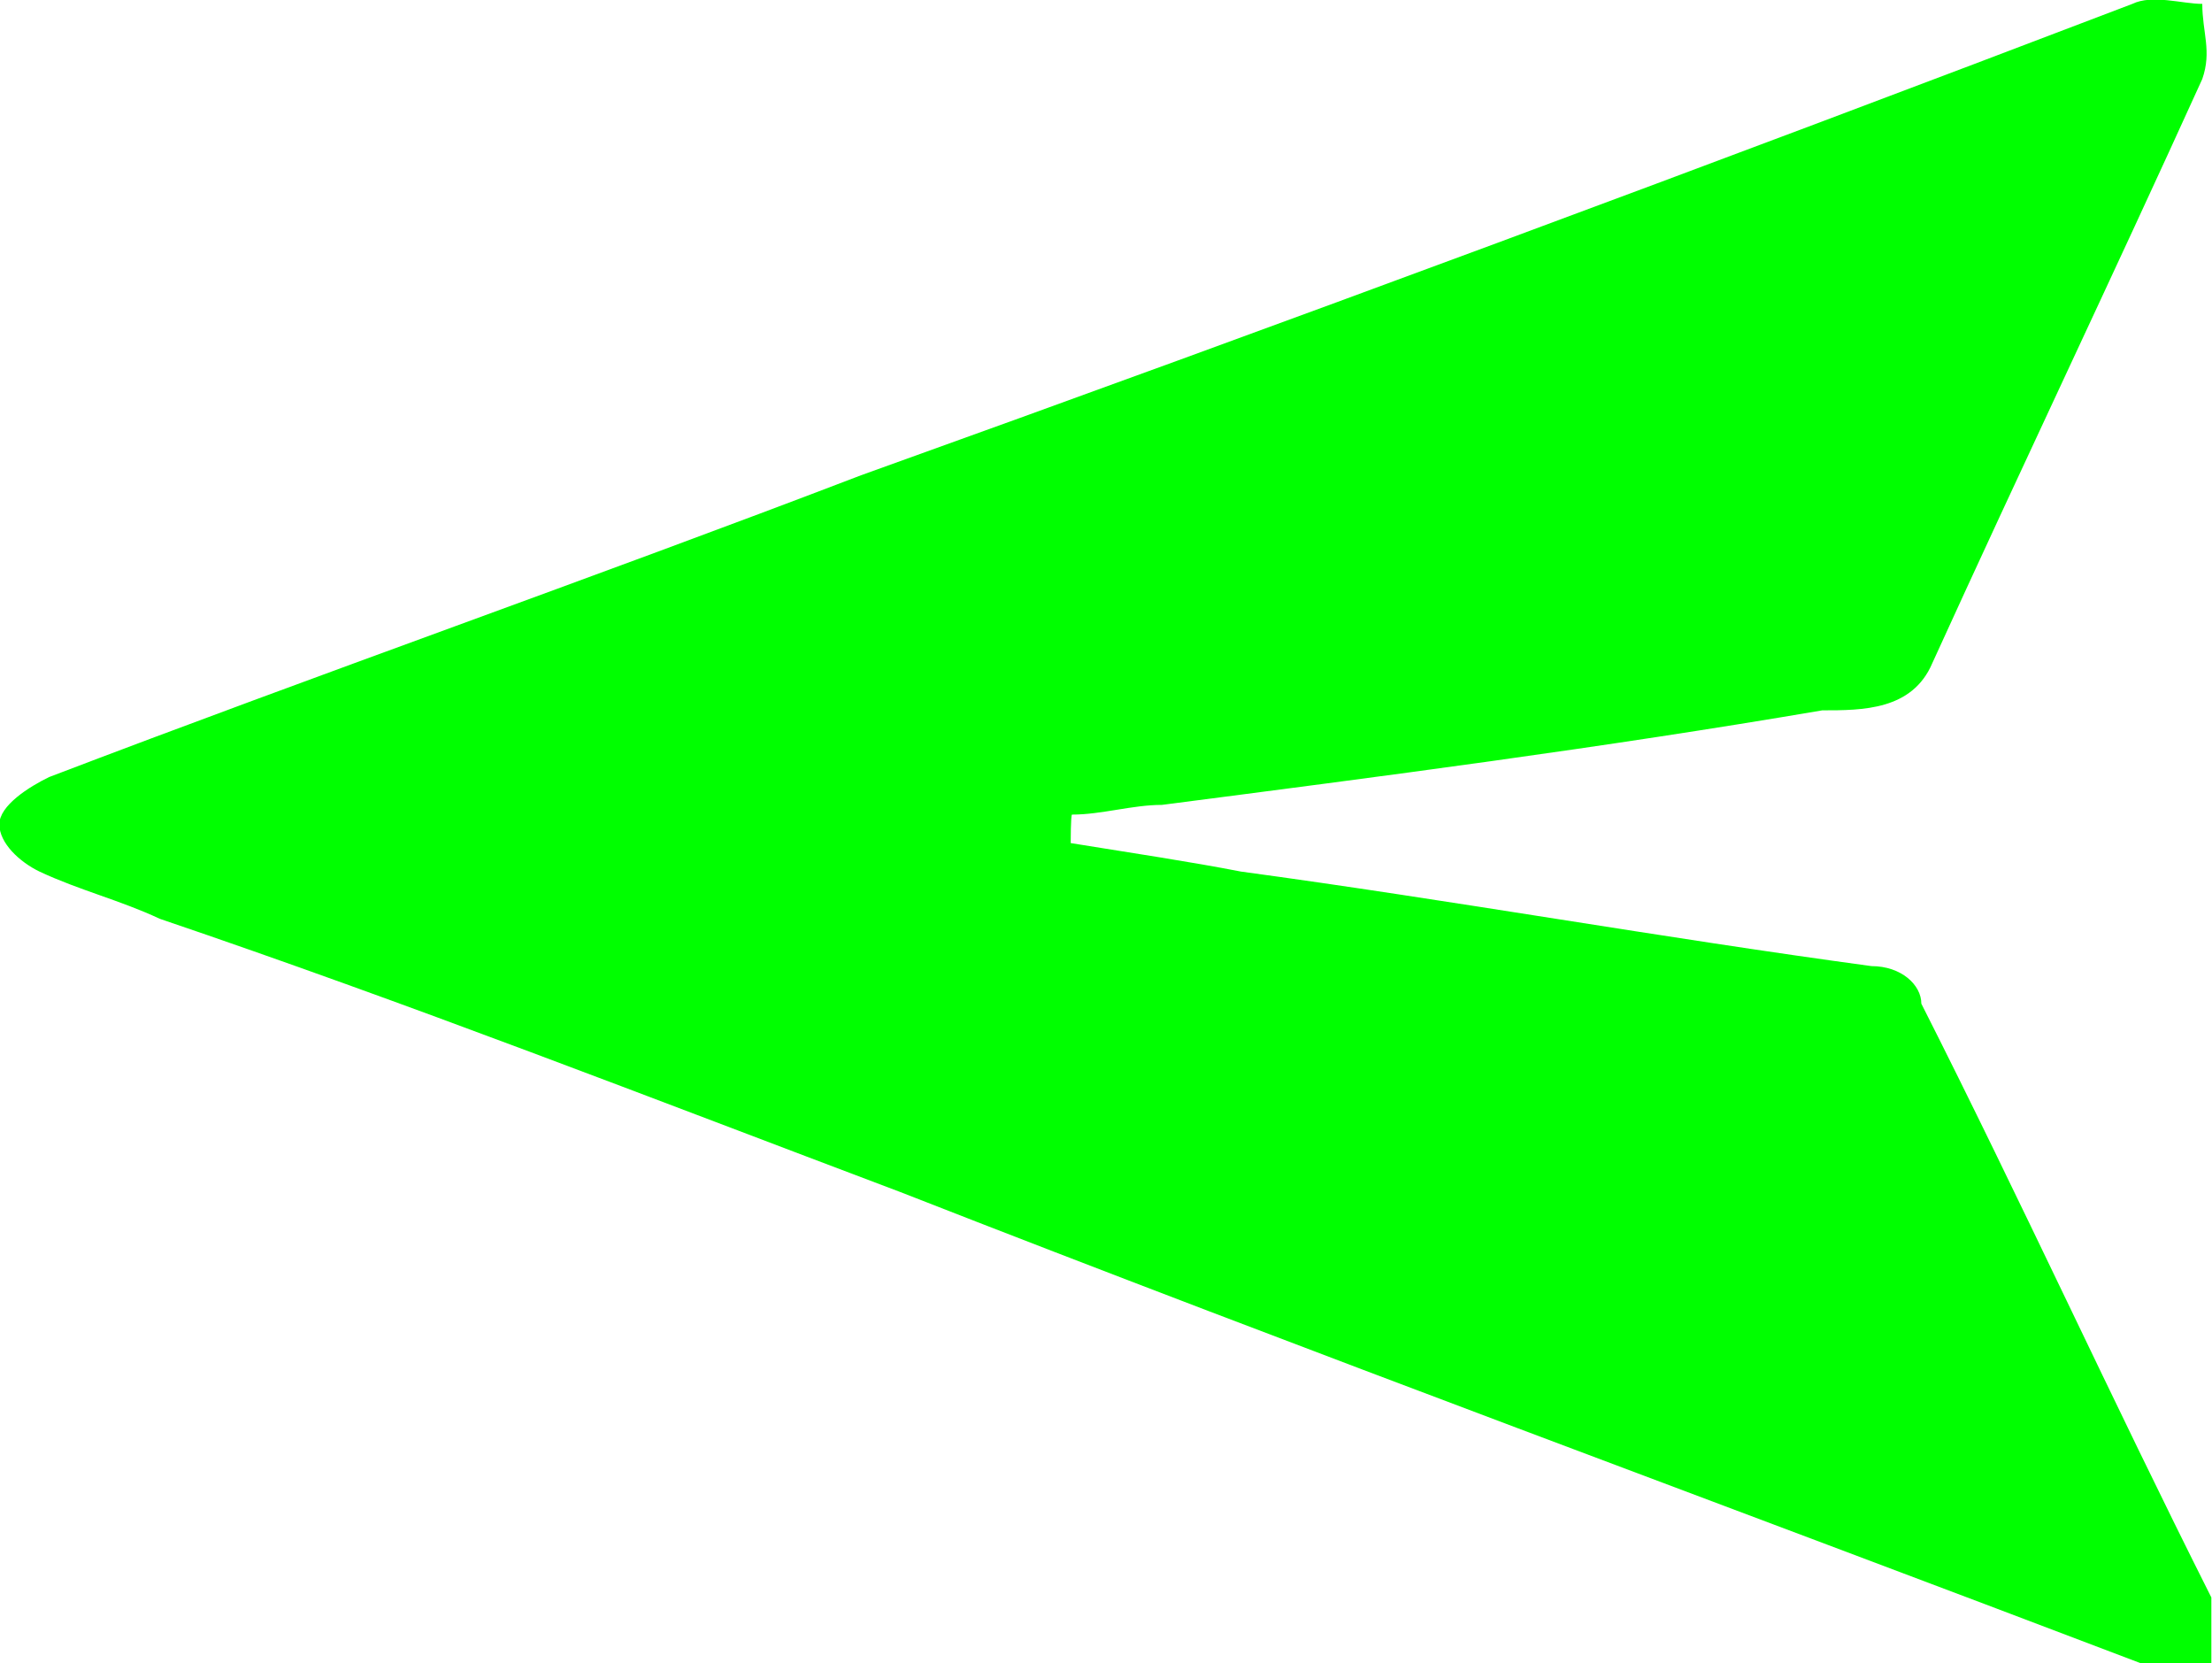 <svg xmlns="http://www.w3.org/2000/svg" width="341.7" height="256.8" style="overflow:visible;enable-background:new 0 0 341.7 256.8" viewBox="0 0 341.7 256.8" xml:space="preserve">
  <path d="M165.4 130.2c9.3 1.5 18.6 2.9 26.3 4.4 32.5 4.4 64.9 10.2 97.4 14.6 4.6 0 7.7 2.9 7.7 5.8 15.5 30.6 29.4 61.1 44.8 91.7v10.2h-10.8c-64.9-24.7-128.3-48-191.7-72.8-38.7-14.6-75.8-29.1-114.4-42.2-6.2-2.9-12.4-4.4-18.6-7.3-3.1-1.5-6.2-4.4-6.2-7.3 0-2.9 4.6-5.8 7.7-7.3C49.5 104 91.2 89.4 133 73.4c64.9-23.3 131.4-48 196.4-72.8 3.1-1.5 7.7 0 10.8 0 0 4.4 1.5 7.3 0 11.6-13.9 30.6-27.8 59.7-41.7 90.2-3.1 7.3-10.8 7.3-17 7.3-34 5.8-68 10.2-102 14.6-4.6 0-9.3 1.5-13.9 1.5-.2 0-.2 4.4-.2 4.4z" style="fill:#00FF00"/>
</svg>